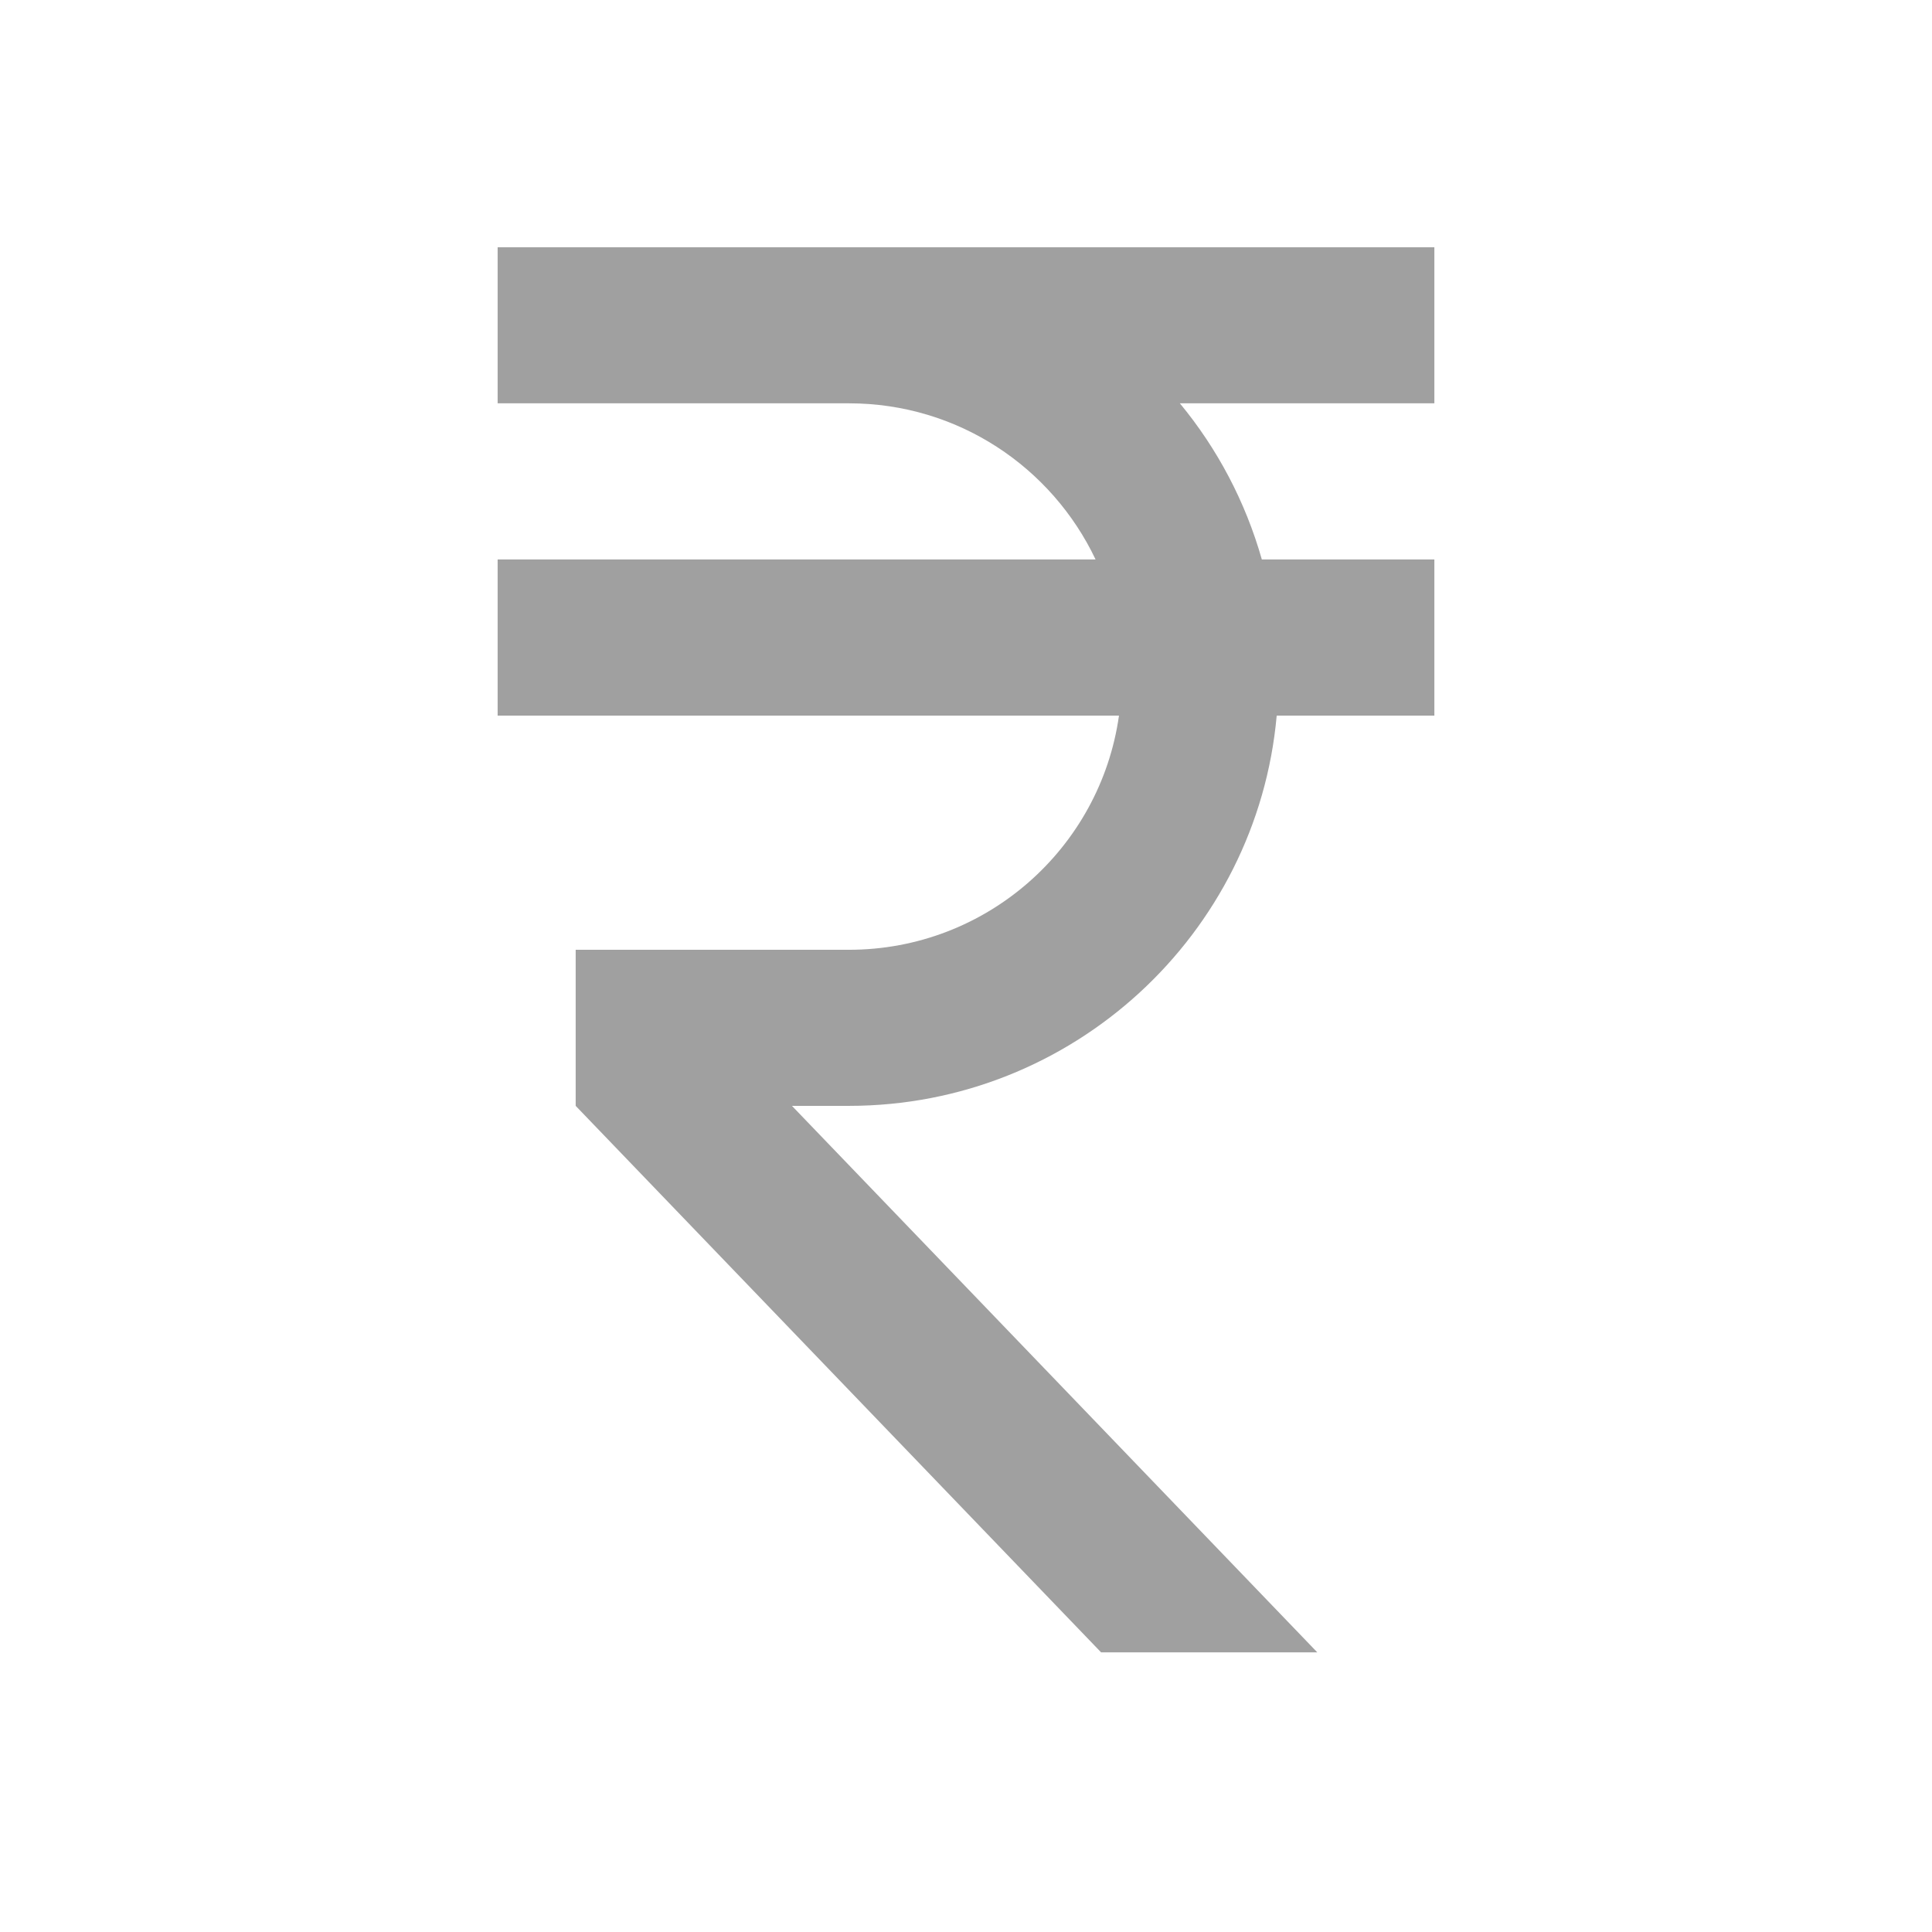 <svg width="33" height="33" viewBox="0 0 33 33" fill="none" xmlns="http://www.w3.org/2000/svg">
<path d="M18.713 9.556C17.967 7.983 16.367 6.889 14.5 6.889H8.5V4.223H24.5V6.889H20.153C20.793 7.663 21.273 8.569 21.553 9.556H24.5V12.223H21.807C21.473 15.956 18.327 18.889 14.5 18.889H13.527L22.5 28.223H18.807L9.833 18.889V16.223H14.5C16.847 16.223 18.793 14.489 19.113 12.223H8.5V9.556H18.713Z" fill="#A0A0A0"/>
</svg>
